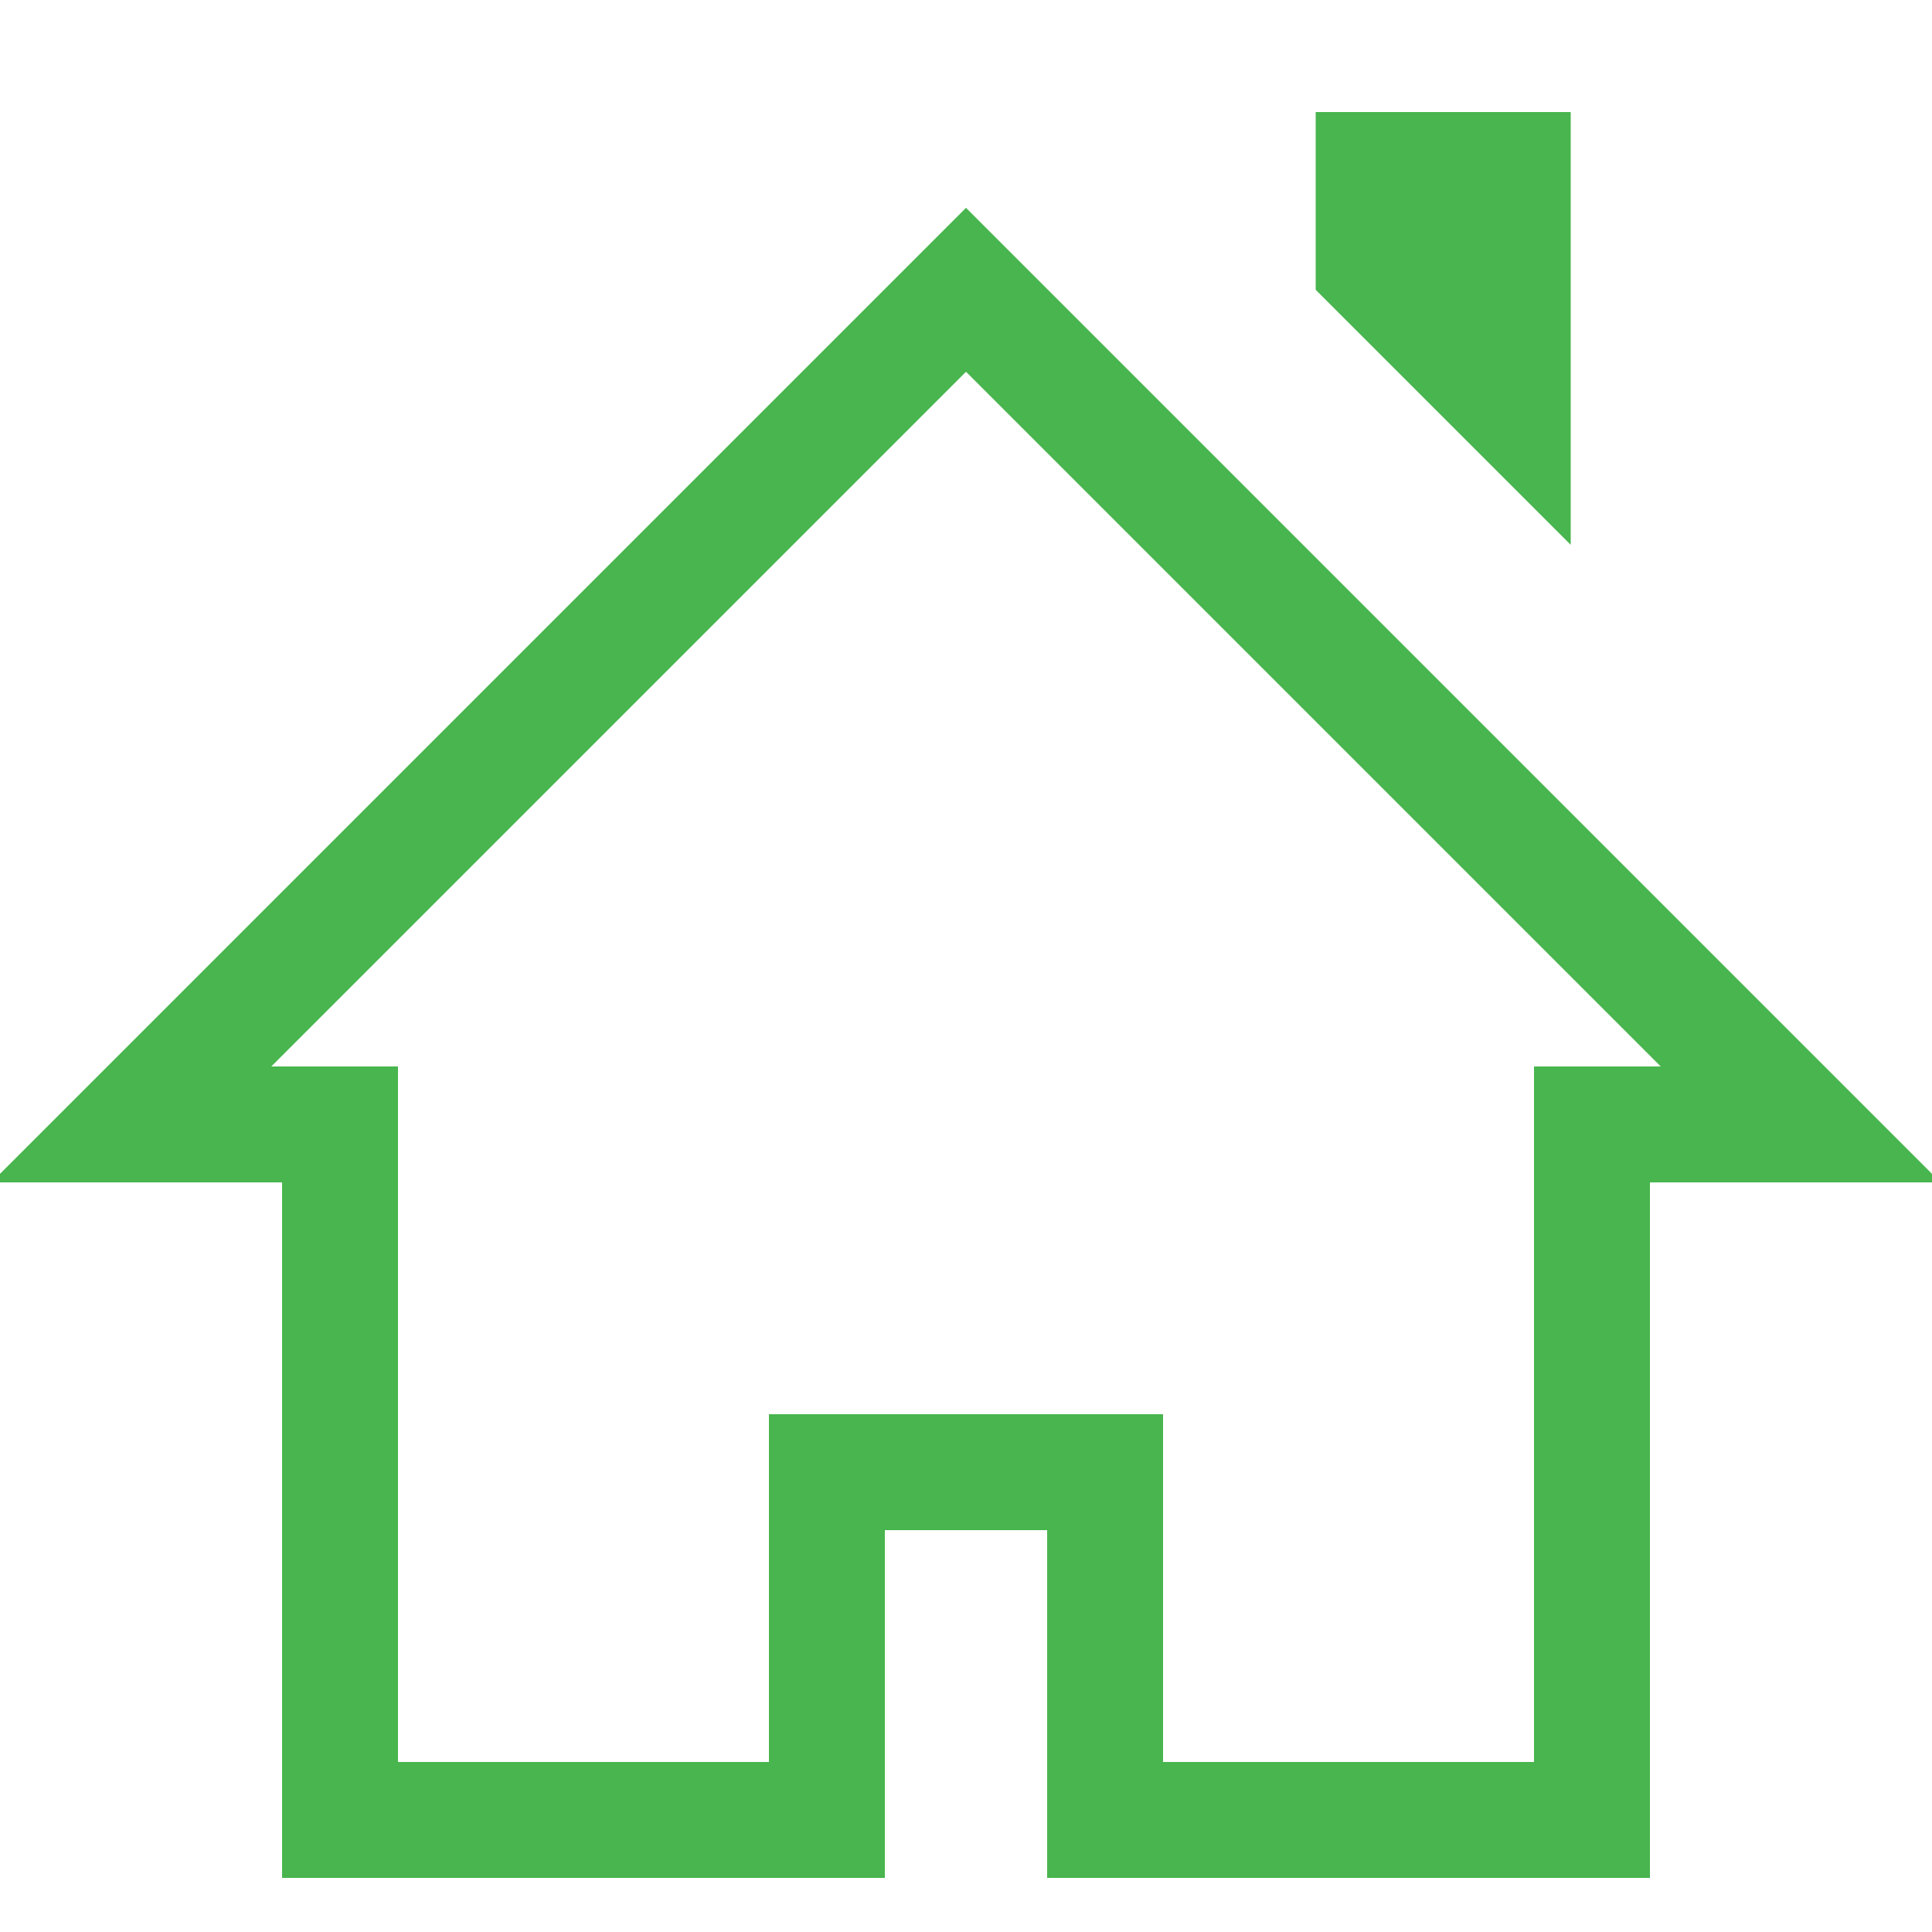 <svg xmlns="http://www.w3.org/2000/svg" viewBox="0 0 100 100"><path fill="none" stroke="#48b54e" stroke-width="6" stroke-miterlimit="10" d="M6.8 58.2L50 15l43.2 43.2H82.4v36H57.2v-18H42.8v18H17.6v-36z"/><path fill="#48b54e" d="M81.3 28.2V5.8H68.1V15z"/></svg>